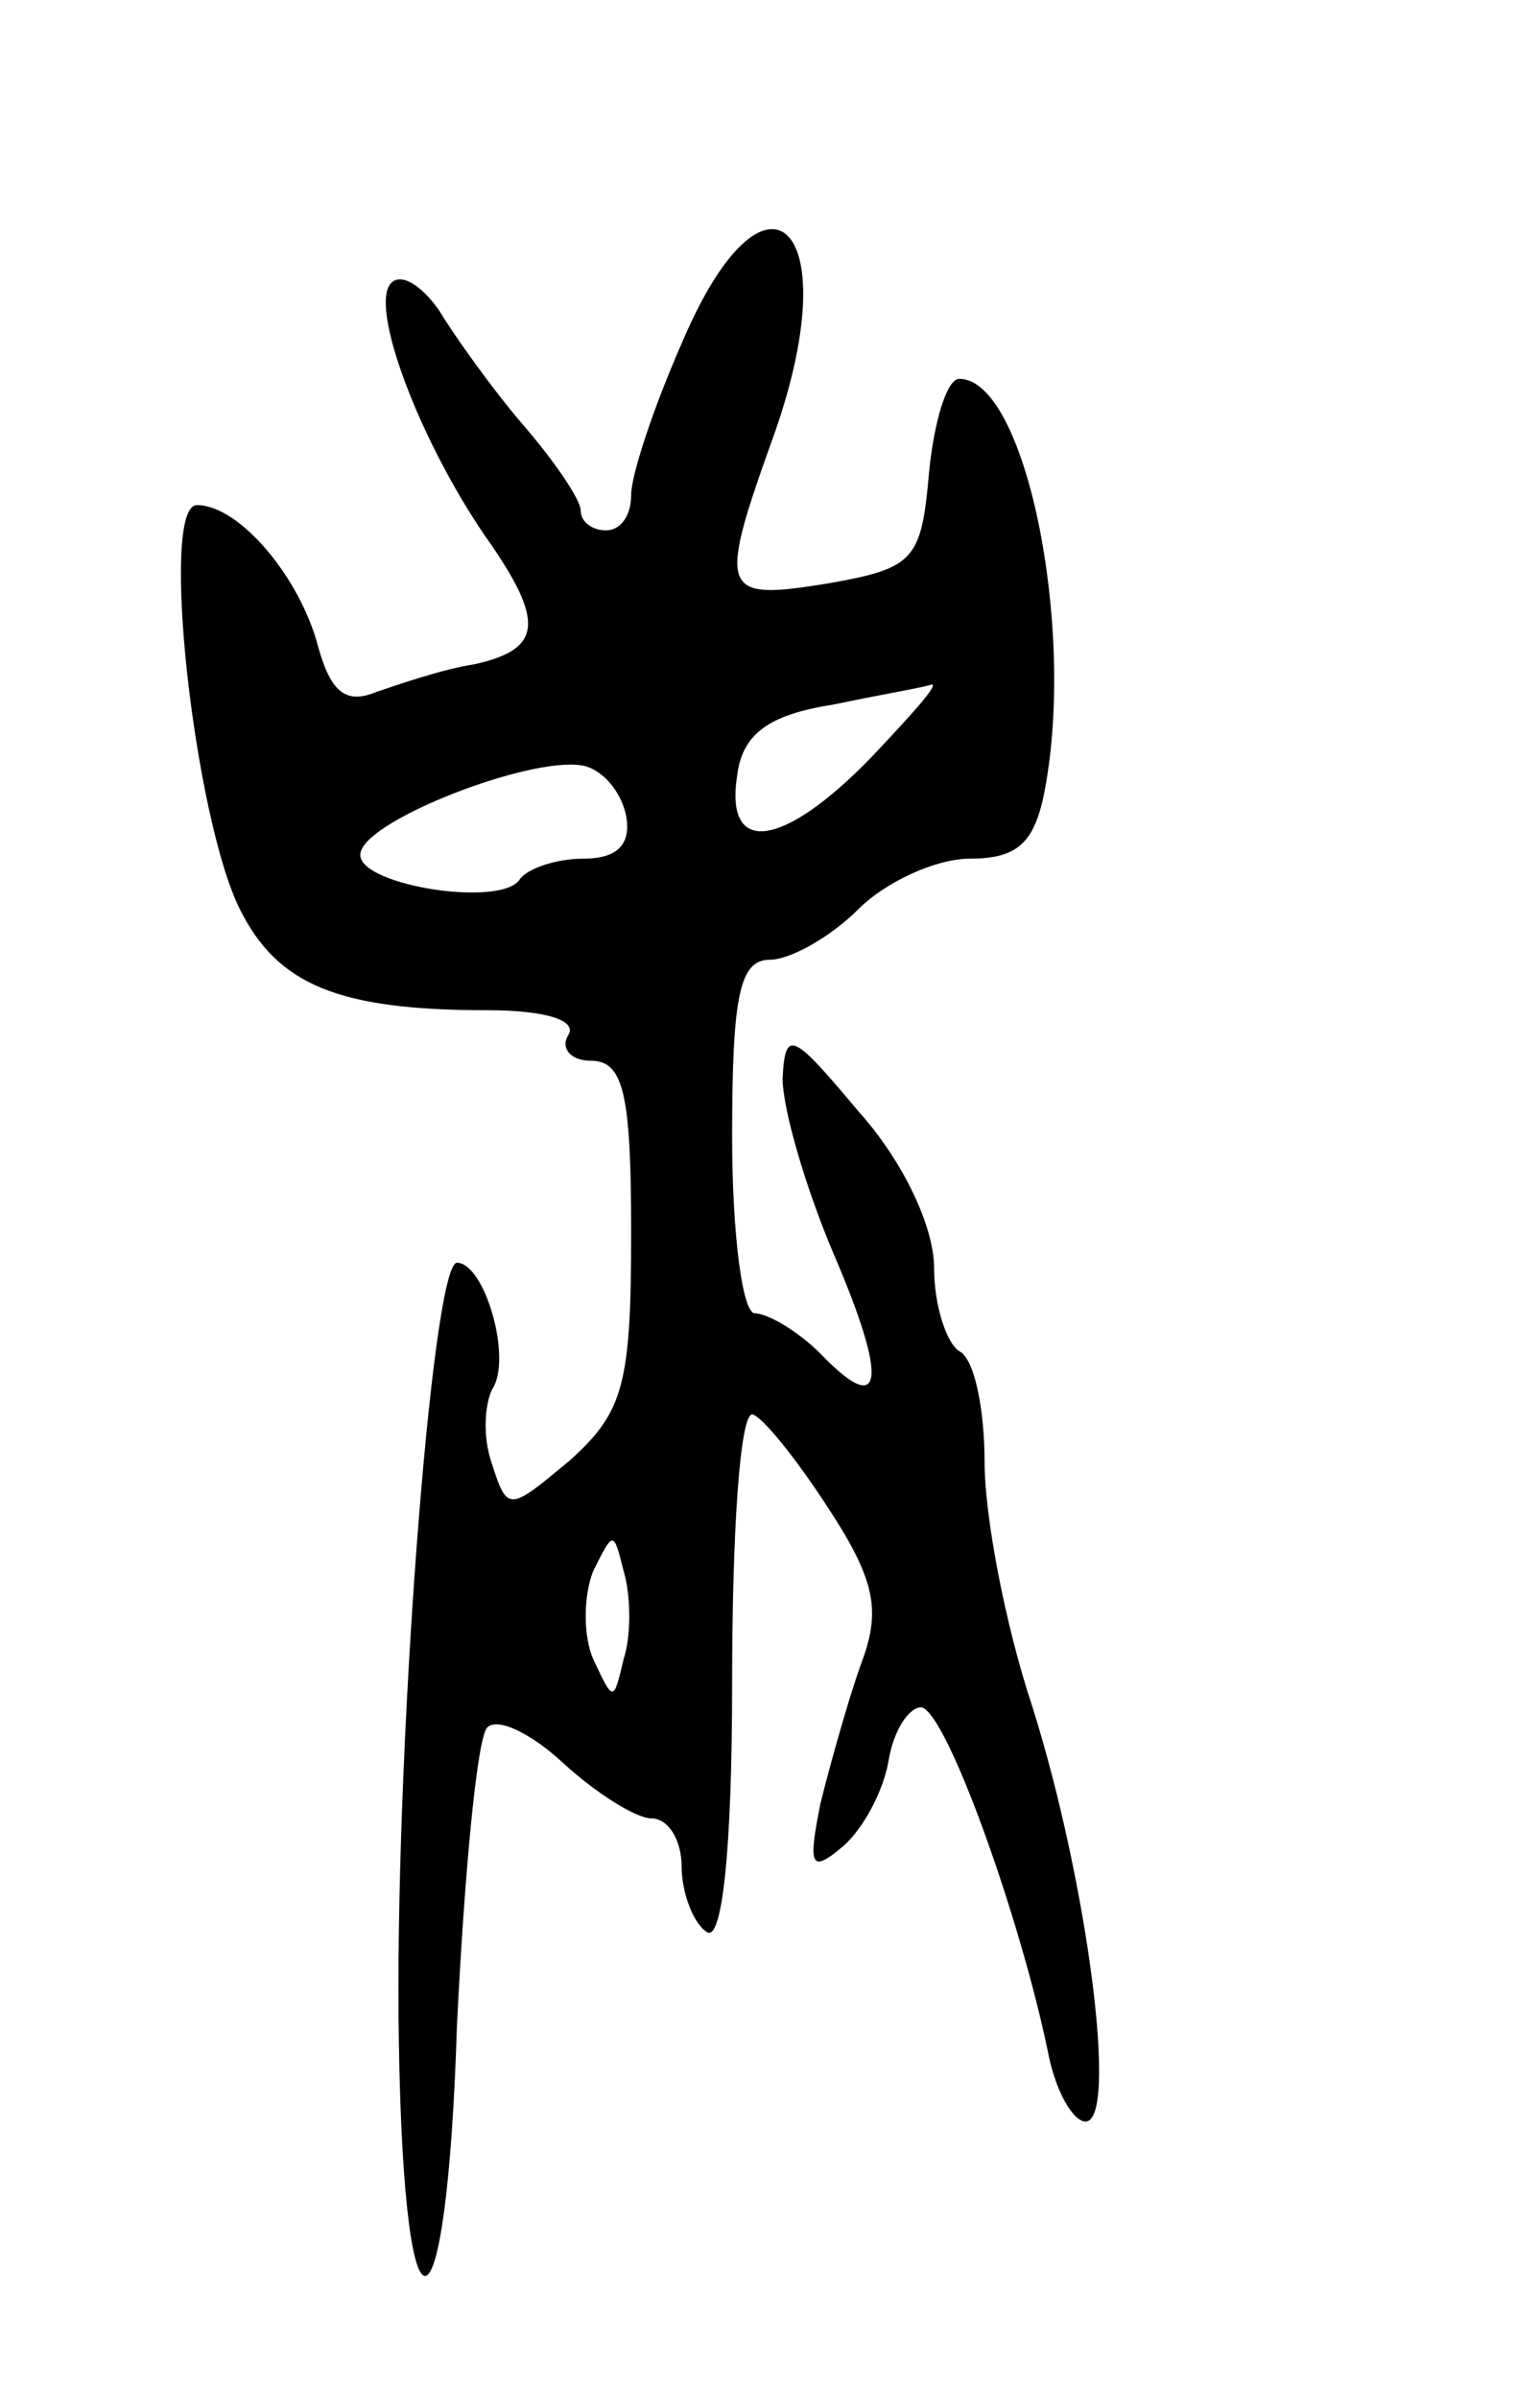 <svg version="1.0" xmlns="http://www.w3.org/2000/svg"
 width="61pt" height="95pt" viewBox="0 0 61 95"
 preserveAspectRatio="xMidYMid meet">
<g transform="translate(0,95) scale(0.1,-0.1)"
fill="#000000" stroke="none">
<path d="M270 814 c-11 -25 -20 -52 -20 -60 0 -8 -4 -14 -10 -14 -5 0 -10 3
-10 8 0 4 -10 19 -23 34 -12 14 -27 35 -33 45 -7 10 -15 15 -19 11 -9 -9 11
-62 37 -100 24 -34 23 -45 -4 -51 -13 -2 -30 -8 -39 -11 -12 -5 -18 0 -23 18
-7 27 -31 56 -48 56 -15 0 -1 -124 17 -160 15 -30 39 -40 98 -40 23 0 36 -4
32 -10 -3 -5 1 -10 9 -10 13 0 16 -13 16 -68 0 -60 -3 -71 -24 -90 -24 -20
-25 -21 -31 -2 -4 11 -3 24 0 30 8 12 -3 50 -14 50 -10 0 -25 -198 -23 -309 2
-127 19 -121 23 7 3 61 8 114 12 118 4 4 17 -2 30 -14 13 -12 29 -22 35 -22 7
0 12 -9 12 -19 0 -11 5 -23 10 -26 6 -4 10 32 10 99 0 58 3 106 8 106 4 -1 17
-17 30 -37 19 -29 21 -41 13 -62 -5 -14 -12 -39 -16 -55 -5 -25 -4 -28 9 -17
8 7 16 22 18 34 2 12 8 21 13 21 10 -2 39 -83 50 -136 3 -16 10 -28 15 -28 13
0 1 94 -21 164 -11 33 -19 76 -19 97 0 21 -4 41 -10 44 -5 3 -10 18 -10 33 0
16 -12 42 -30 62 -26 31 -29 33 -30 13 0 -12 9 -43 20 -69 22 -51 20 -66 -5
-40 -9 9 -21 16 -26 16 -5 0 -9 32 -9 70 0 56 3 70 15 70 8 0 24 9 35 20 11
11 31 20 44 20 19 0 26 6 30 28 12 65 -8 162 -34 162 -5 0 -10 -17 -12 -37 -3
-35 -6 -38 -40 -44 -43 -7 -44 -4 -21 60 29 83 -4 113 -37 35z m75 -164 c-35
-36 -58 -39 -53 -7 2 16 12 24 38 28 19 4 37 7 39 8 3 0 -8 -12 -24 -29z m-97
-23 c2 -11 -3 -17 -17 -17 -11 0 -22 -4 -25 -8 -7 -12 -68 -2 -63 11 4 13 66
37 87 34 8 -1 16 -10 18 -20z m-1 -334 c-4 -17 -4 -17 -12 0 -4 9 -4 25 0 35
8 16 8 16 12 0 3 -10 3 -26 0 -35z"/>
</g>
</svg>
